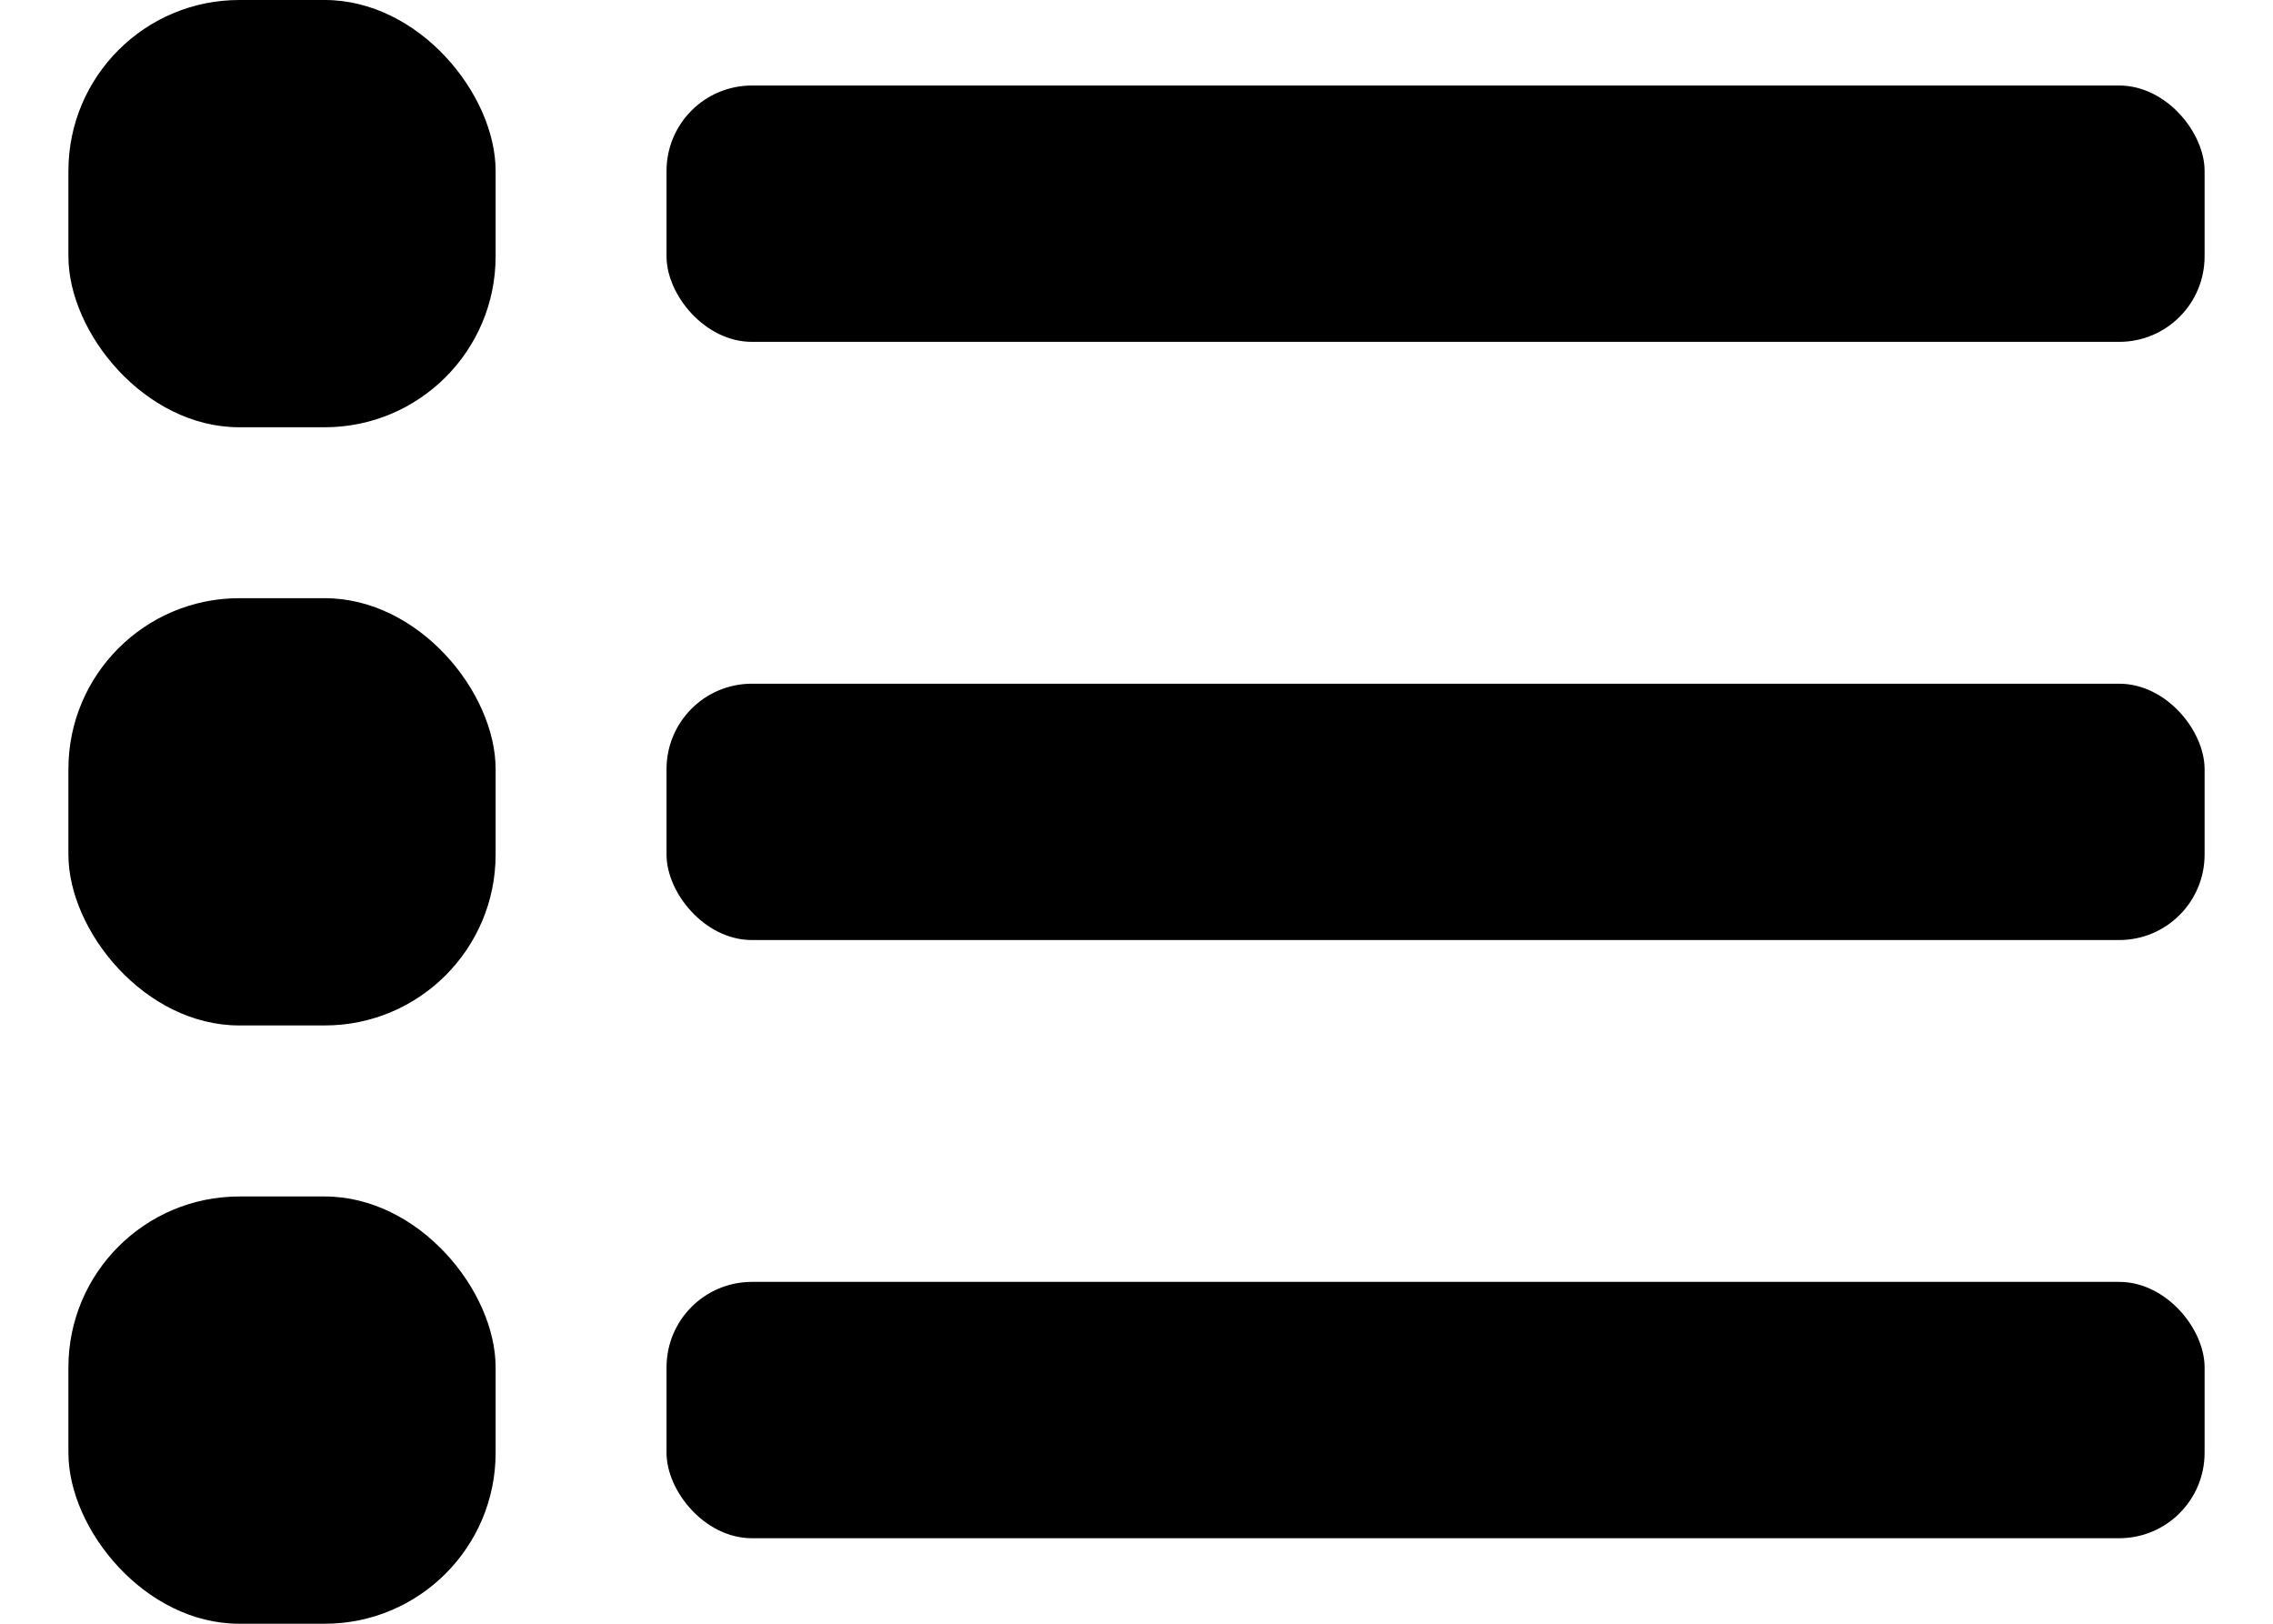 <svg width="21" height="15" viewBox="0 0 21 15" fill="none" xmlns="http://www.w3.org/2000/svg">
<rect x="0.632" width="3.947" height="3.947" rx="1.579" fill="black"/>
<rect x="0.632" y="5.526" width="3.947" height="3.947" rx="1.579" fill="black"/>
<rect x="0.632" y="11.053" width="3.947" height="3.947" rx="1.579" fill="black"/>
<rect x="6.158" y="0.79" width="14.21" height="2.368" rx="0.789" fill="black"/>
<rect x="6.158" y="6.316" width="14.21" height="2.368" rx="0.789" fill="black"/>
<rect x="6.158" y="11.842" width="14.21" height="2.368" rx="0.789" fill="black"/>
</svg>
